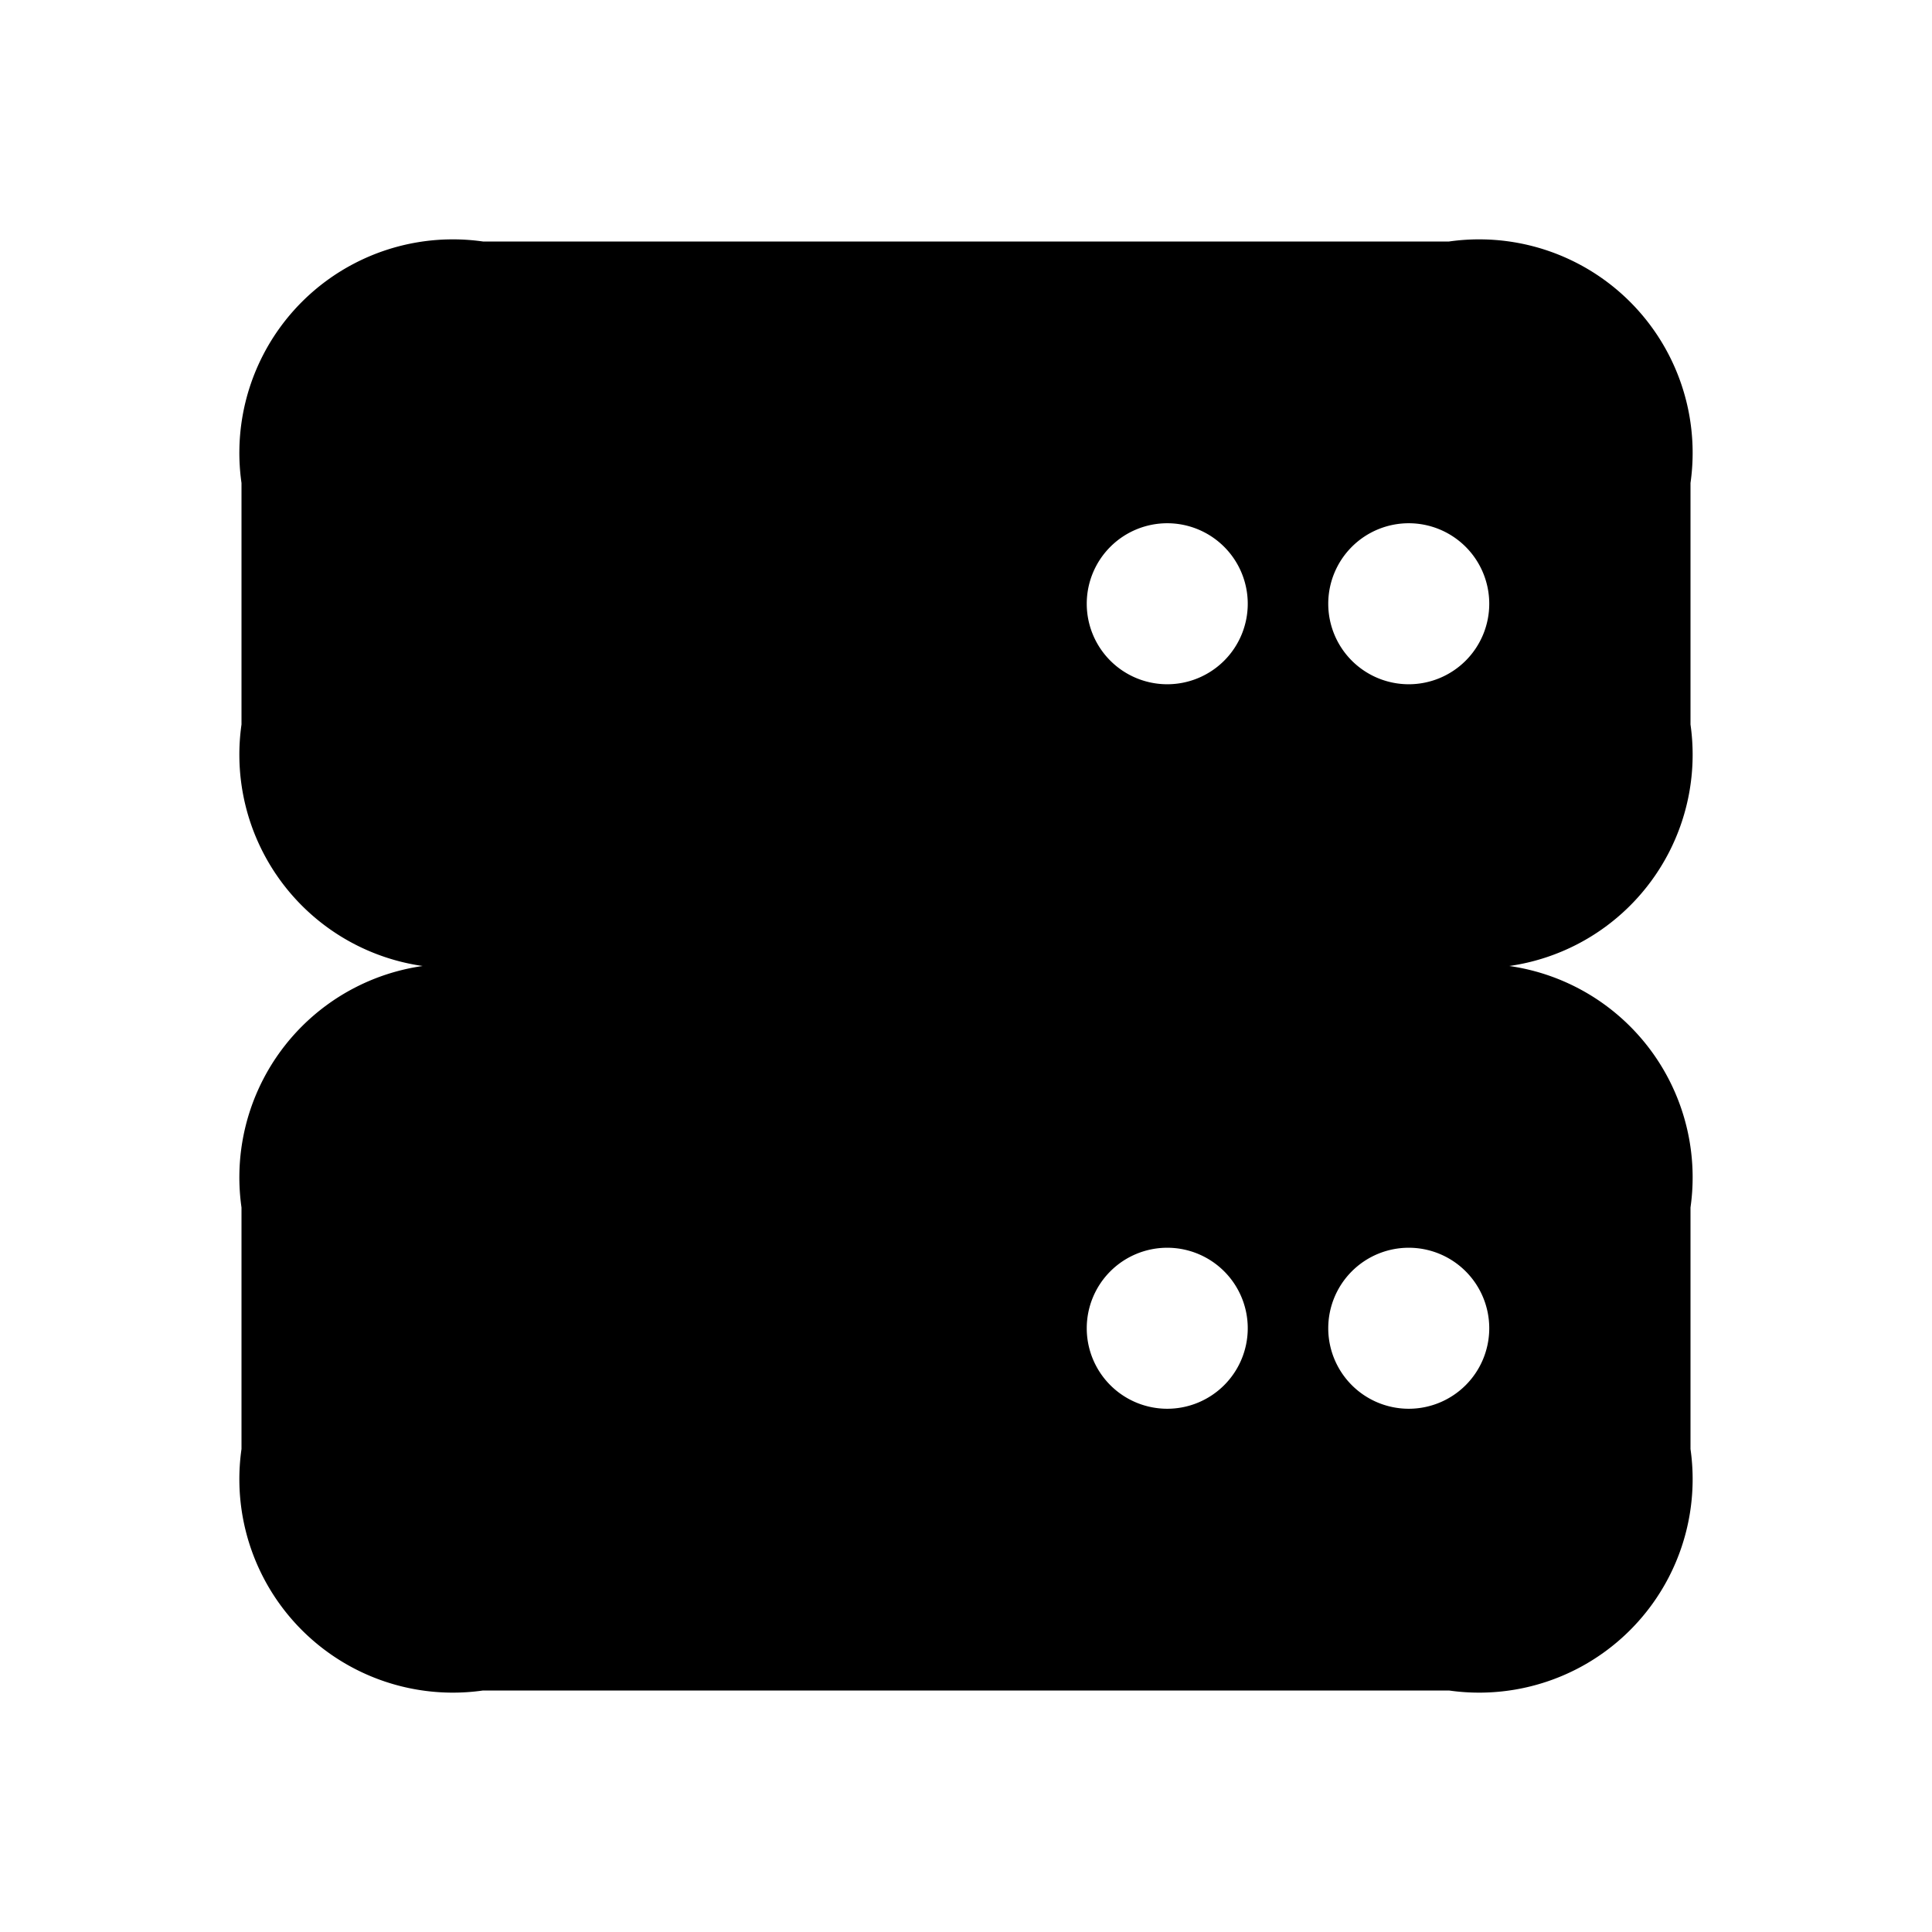 <svg id="Layer" xmlns="http://www.w3.org/2000/svg" viewBox="0 0 24 24"><path id="server" class="cls-1" d="M21,9V6a2.652,2.652,0,0,0-3-3H6A2.652,2.652,0,0,0,3,6V9a2.652,2.652,0,0,0,3,3,2.652,2.652,0,0,0-3,3v3a2.652,2.652,0,0,0,3,3H18a2.652,2.652,0,0,0,3-3V15a2.652,2.652,0,0,0-3-3A2.652,2.652,0,0,0,21,9Zm-6.5,8.5a1,1,0,1,1,1-1A1,1,0,0,1,14.5,17.5Zm0-9a1,1,0,1,1,1-1A1,1,0,0,1,14.5,8.5Zm4,8a1,1,0,1,1-1-1A1,1,0,0,1,18.5,16.5Zm-1-8a1,1,0,1,1,1-1A1,1,0,0,1,17.5,8.5Z"/></svg>
